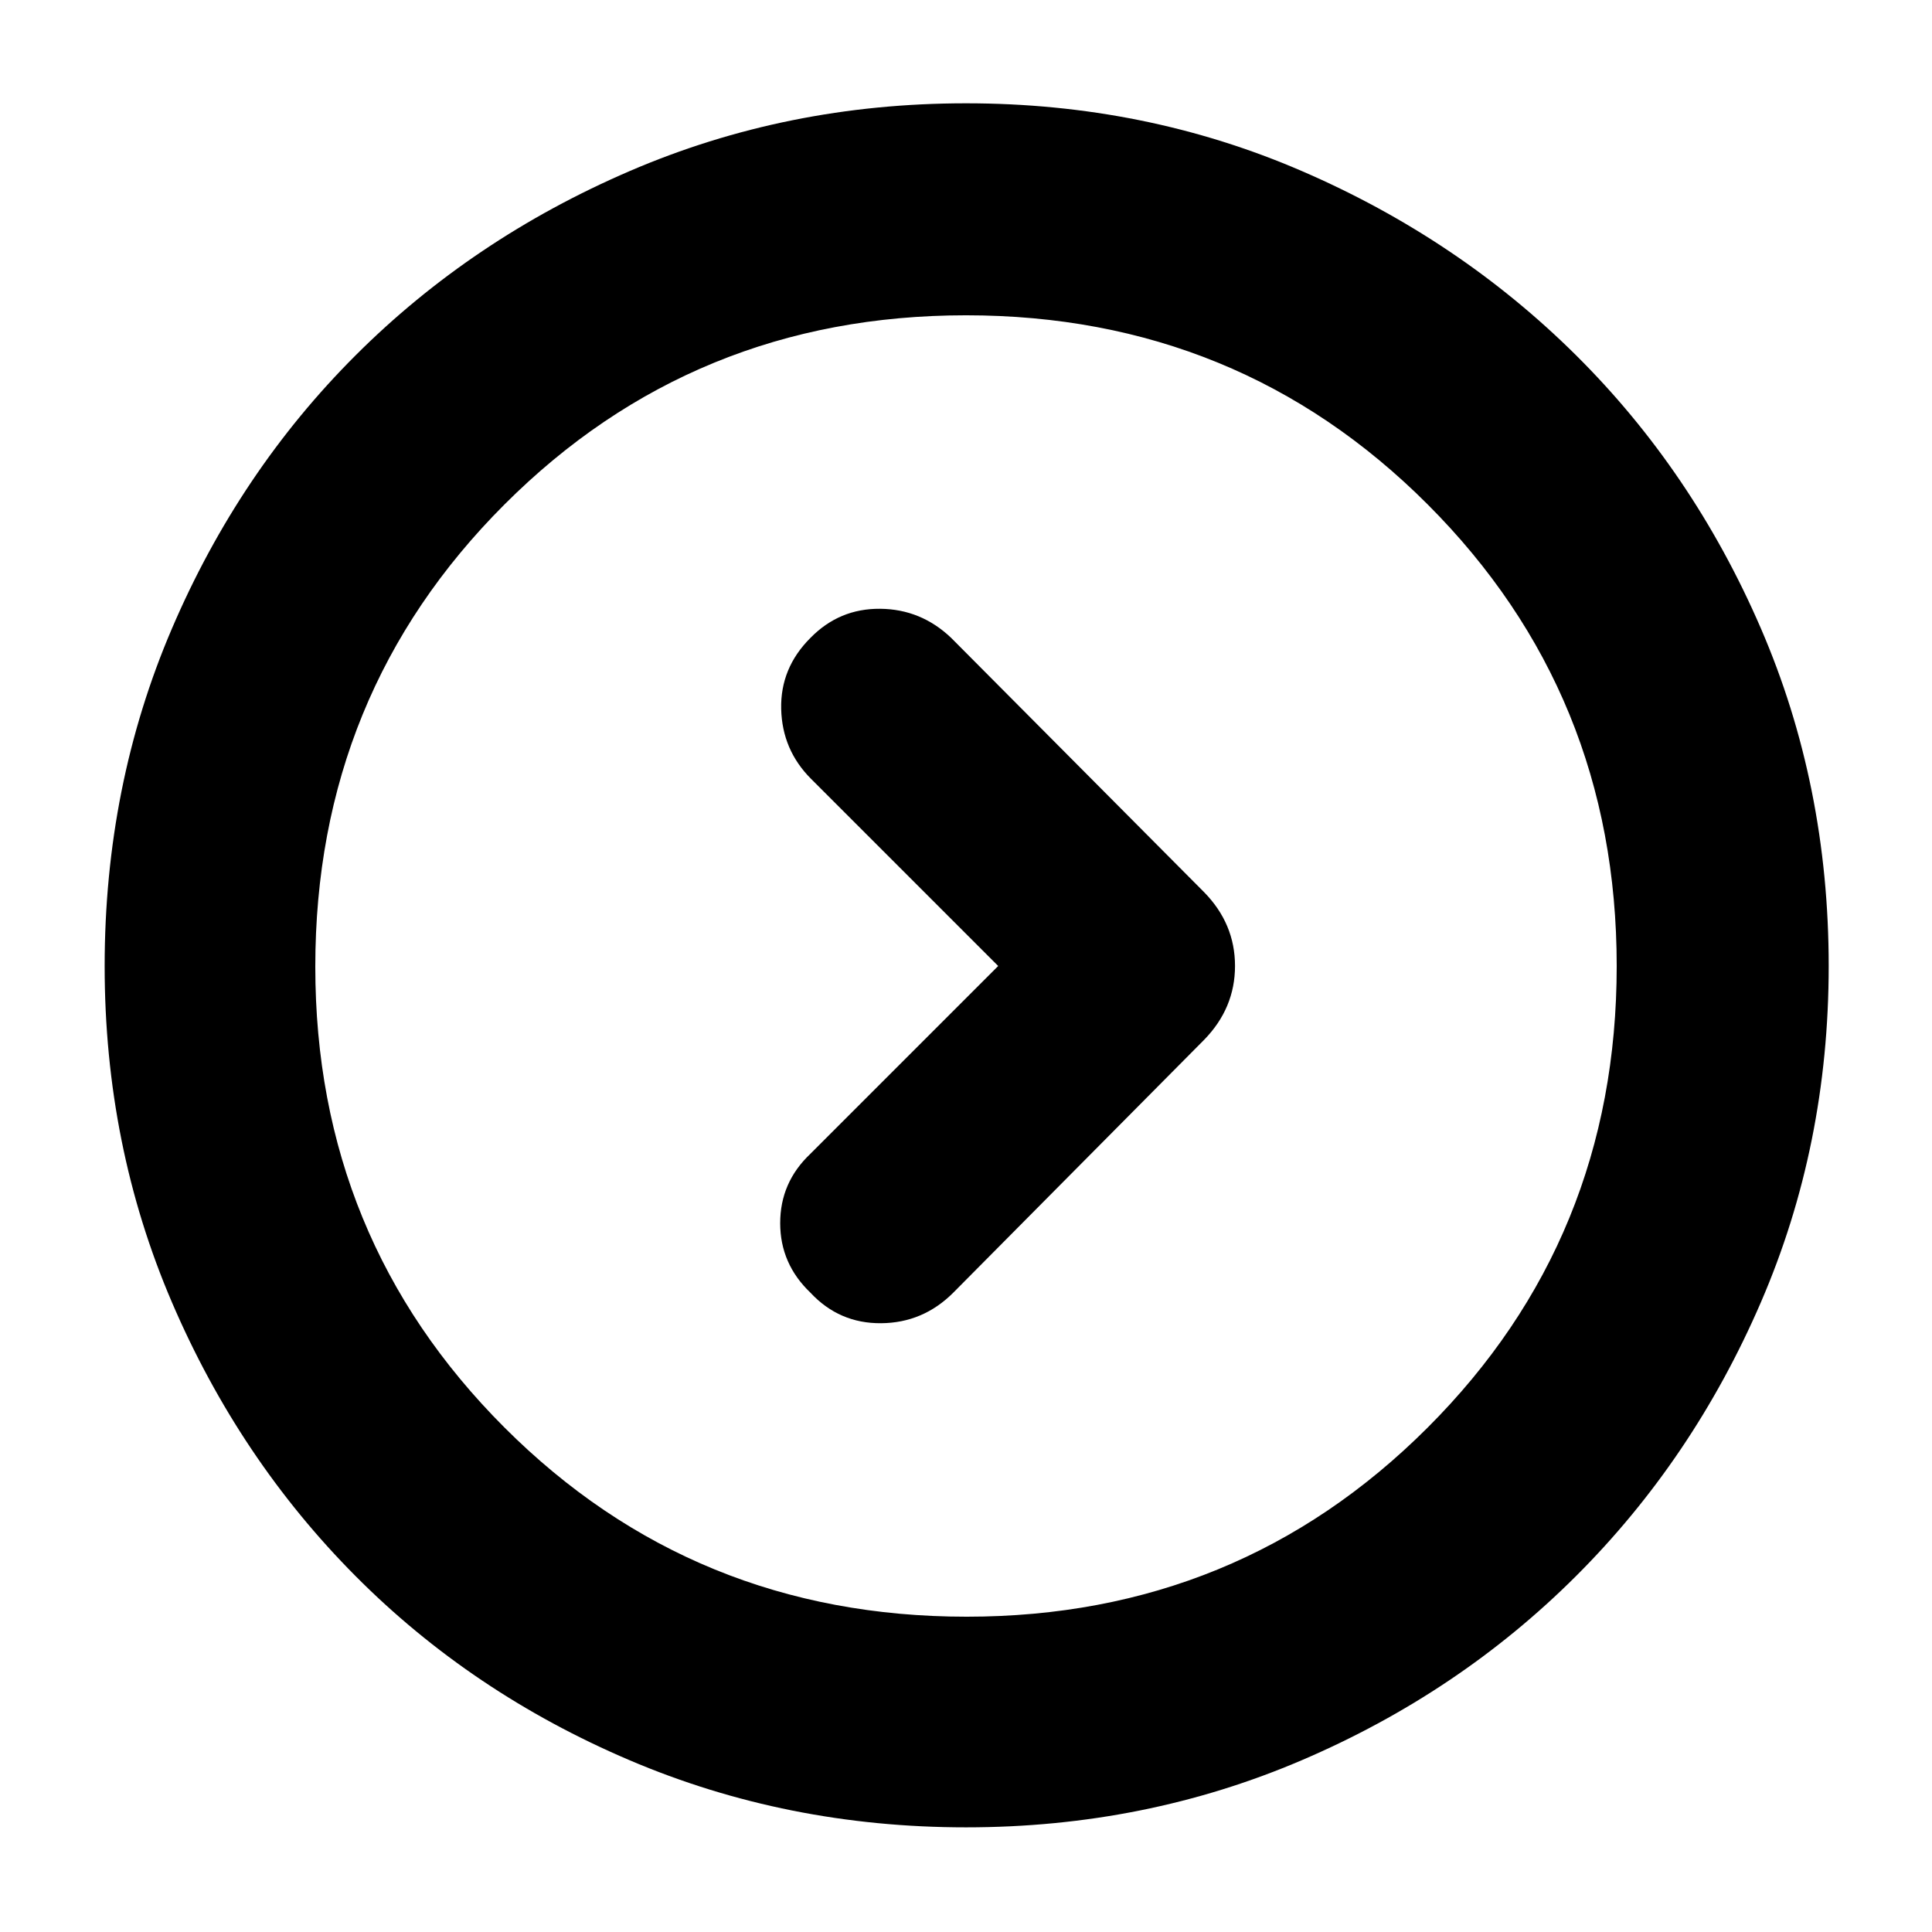 <svg xmlns="http://www.w3.org/2000/svg" height="40" viewBox="0 -960 960 960" width="40"><path d="m496-480-93.33 93.33q-15 14.17-15 34.42t15.03 34.58q14.3 15.34 35.13 15.17 20.84-.17 35.84-15.17l124.66-125.66q15.34-15.73 15.34-36.7 0-20.97-15.34-36.64L472.67-643q-15-14.33-35.34-14.5-20.33-.17-34.66 14.5-15 15-14.5 35.33.5 20.34 14.83 34.67l93 93ZM480-52q-89 0-167.32-33.42-78.32-33.41-136.08-91.51-57.77-58.1-91.18-135.99Q52-390.82 52-479.91q0-89.76 33.42-167.74 33.41-77.99 91.28-135.79 57.86-57.8 136.08-91.51Q391-908.67 480-908.67T646.89-875q77.88 33.66 136.08 91.37 58.19 57.71 91.94 135.72 33.76 78.02 33.76 167.91 0 89.18-33.72 167.16-33.71 77.98-91.84 135.99-58.14 58.02-136.12 91.43Q569-52 480-52Zm.33-104.67q135 0 229-93.91 94-93.92 94-229.42 0-135.33-93.91-229.33-93.92-94-229.42-94-135.33 0-229.33 94t-94 229.66q0 135 94 229t229.66 94ZM480-480Z"/></svg>